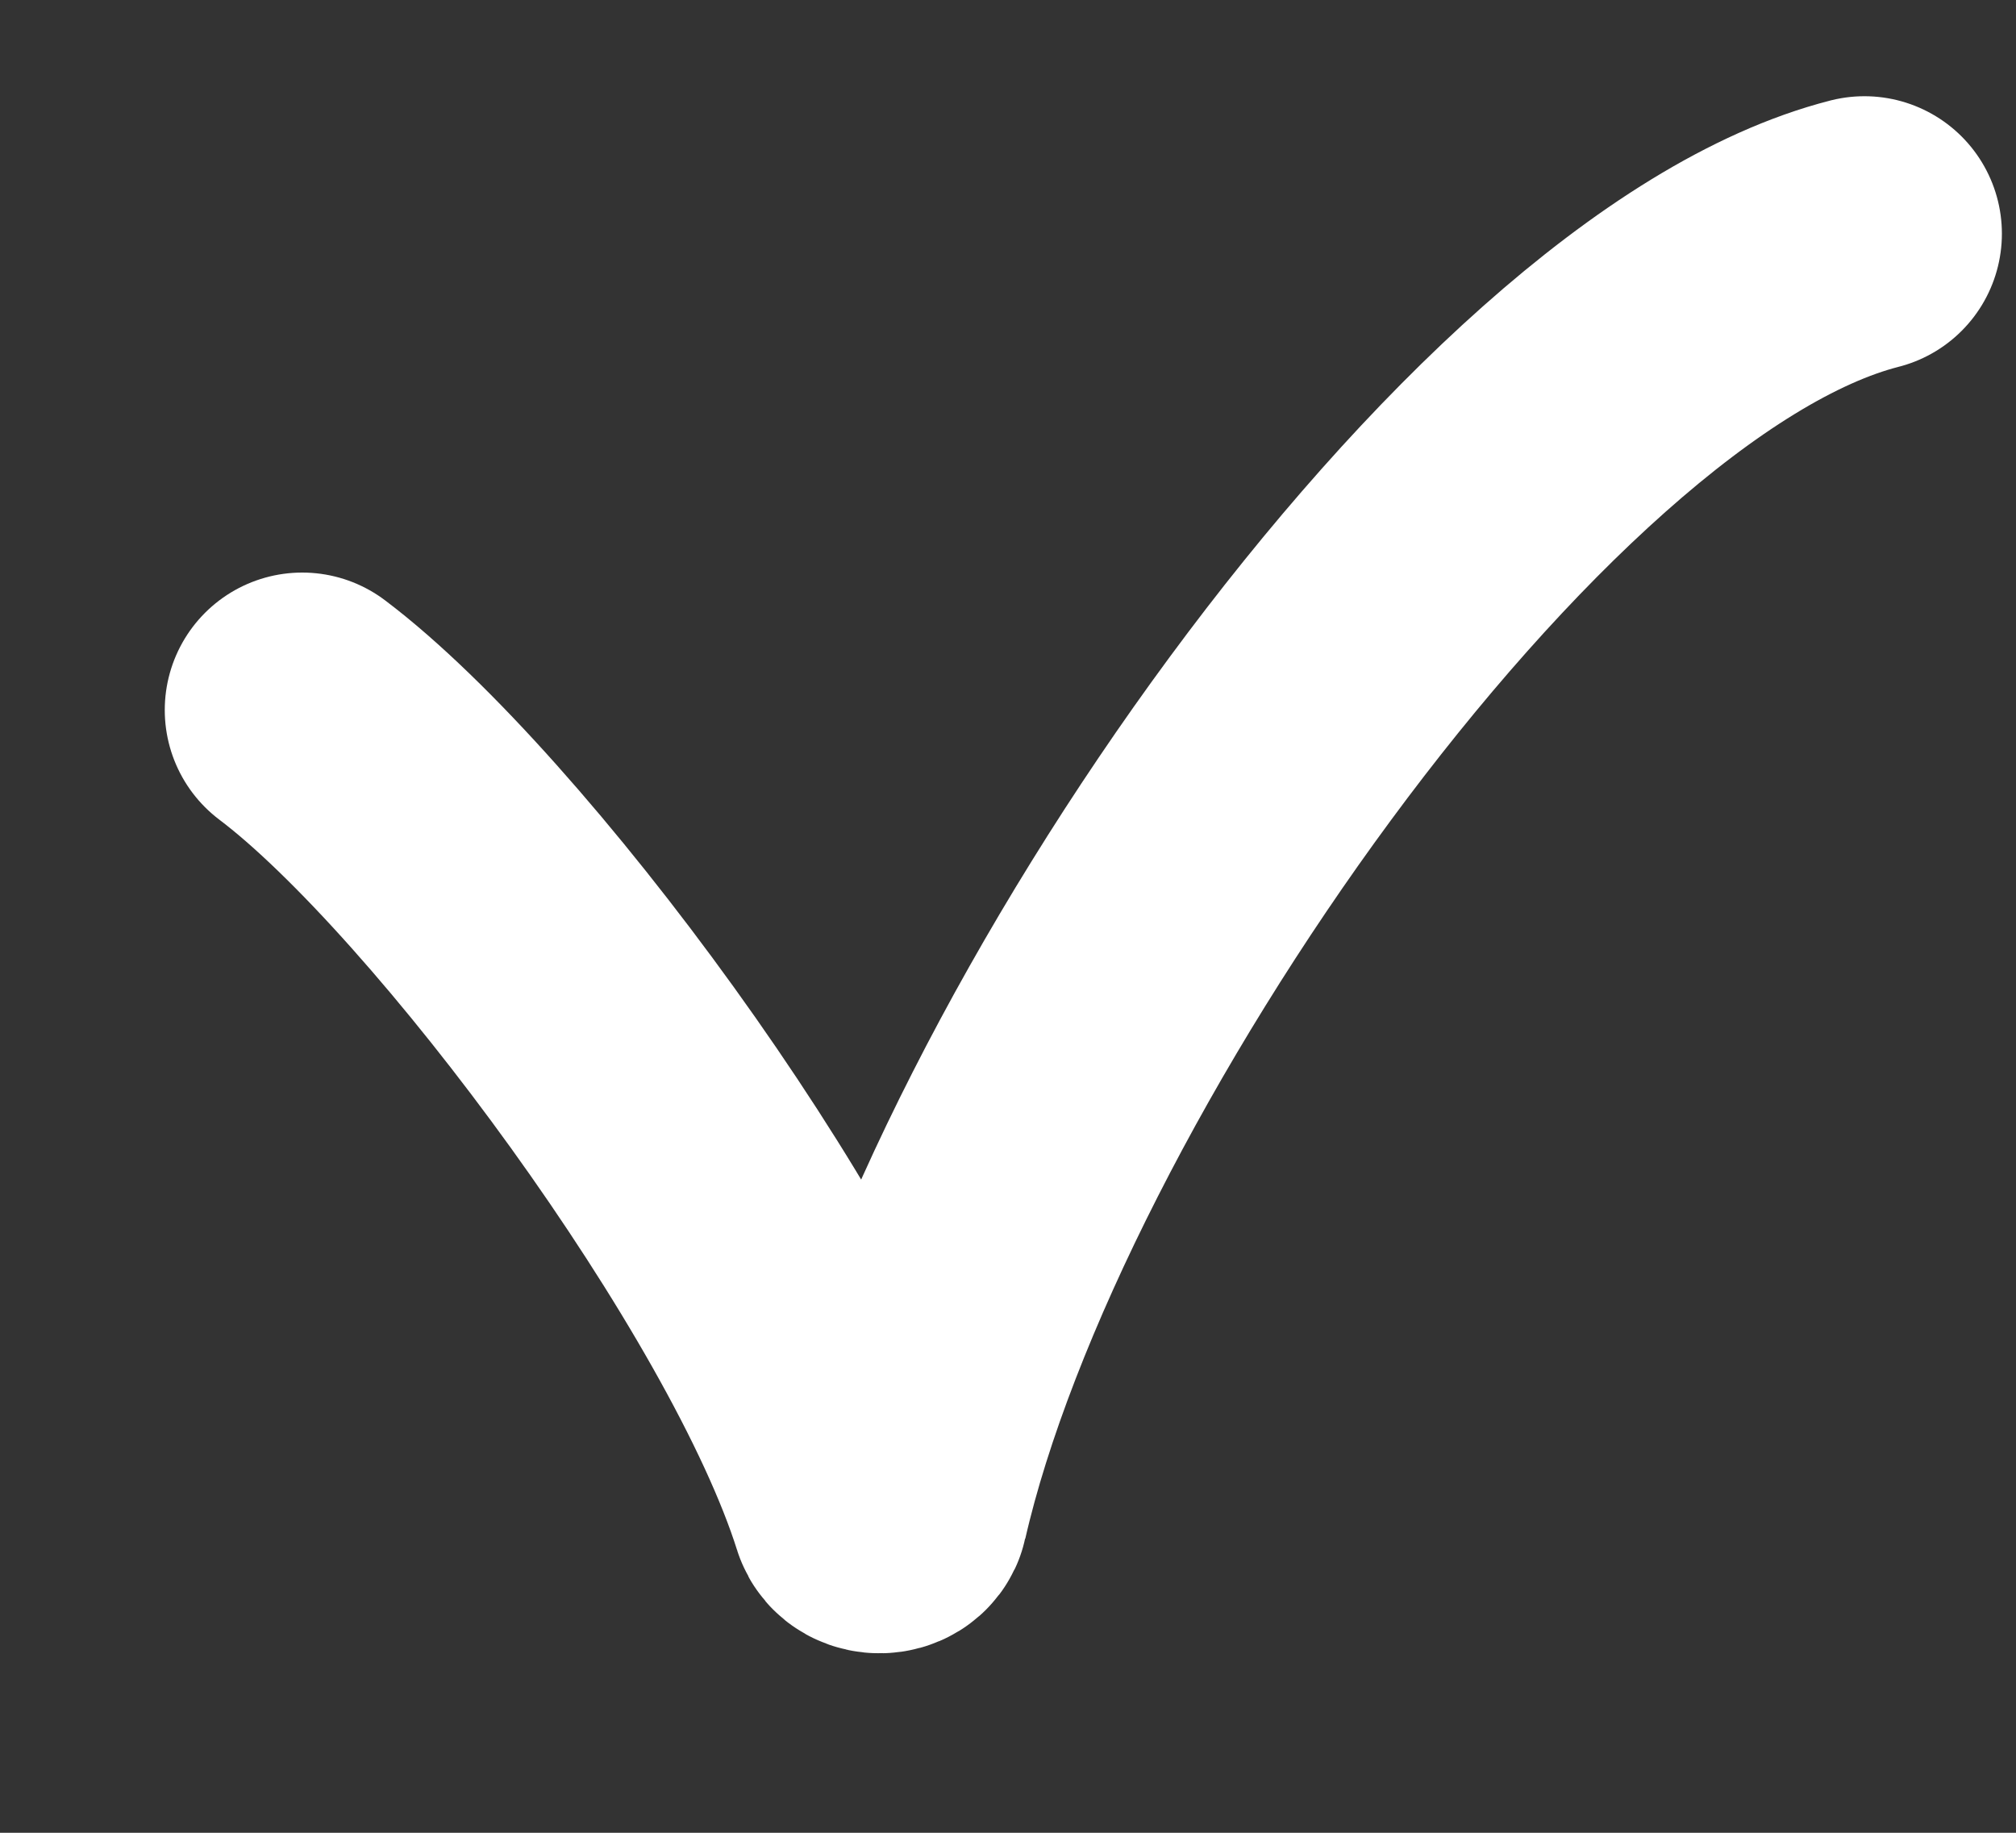 <svg width="11" height="10" viewBox="0 0 11 10" fill="none" xmlns="http://www.w3.org/2000/svg">
<rect x="0" y="0" width="11" height="10" fill="#333333" stroke="none"/>
<path d="M1.649 3.874C2.61 4.599 4.318 6.9 4.737 8.232C4.753 8.285 4.851 8.283 4.863 8.229C5.417 5.8 8.199 1.78 10.173 1.275" stroke="white" stroke-width="1.5" stroke-linecap="round"/>
</svg>
